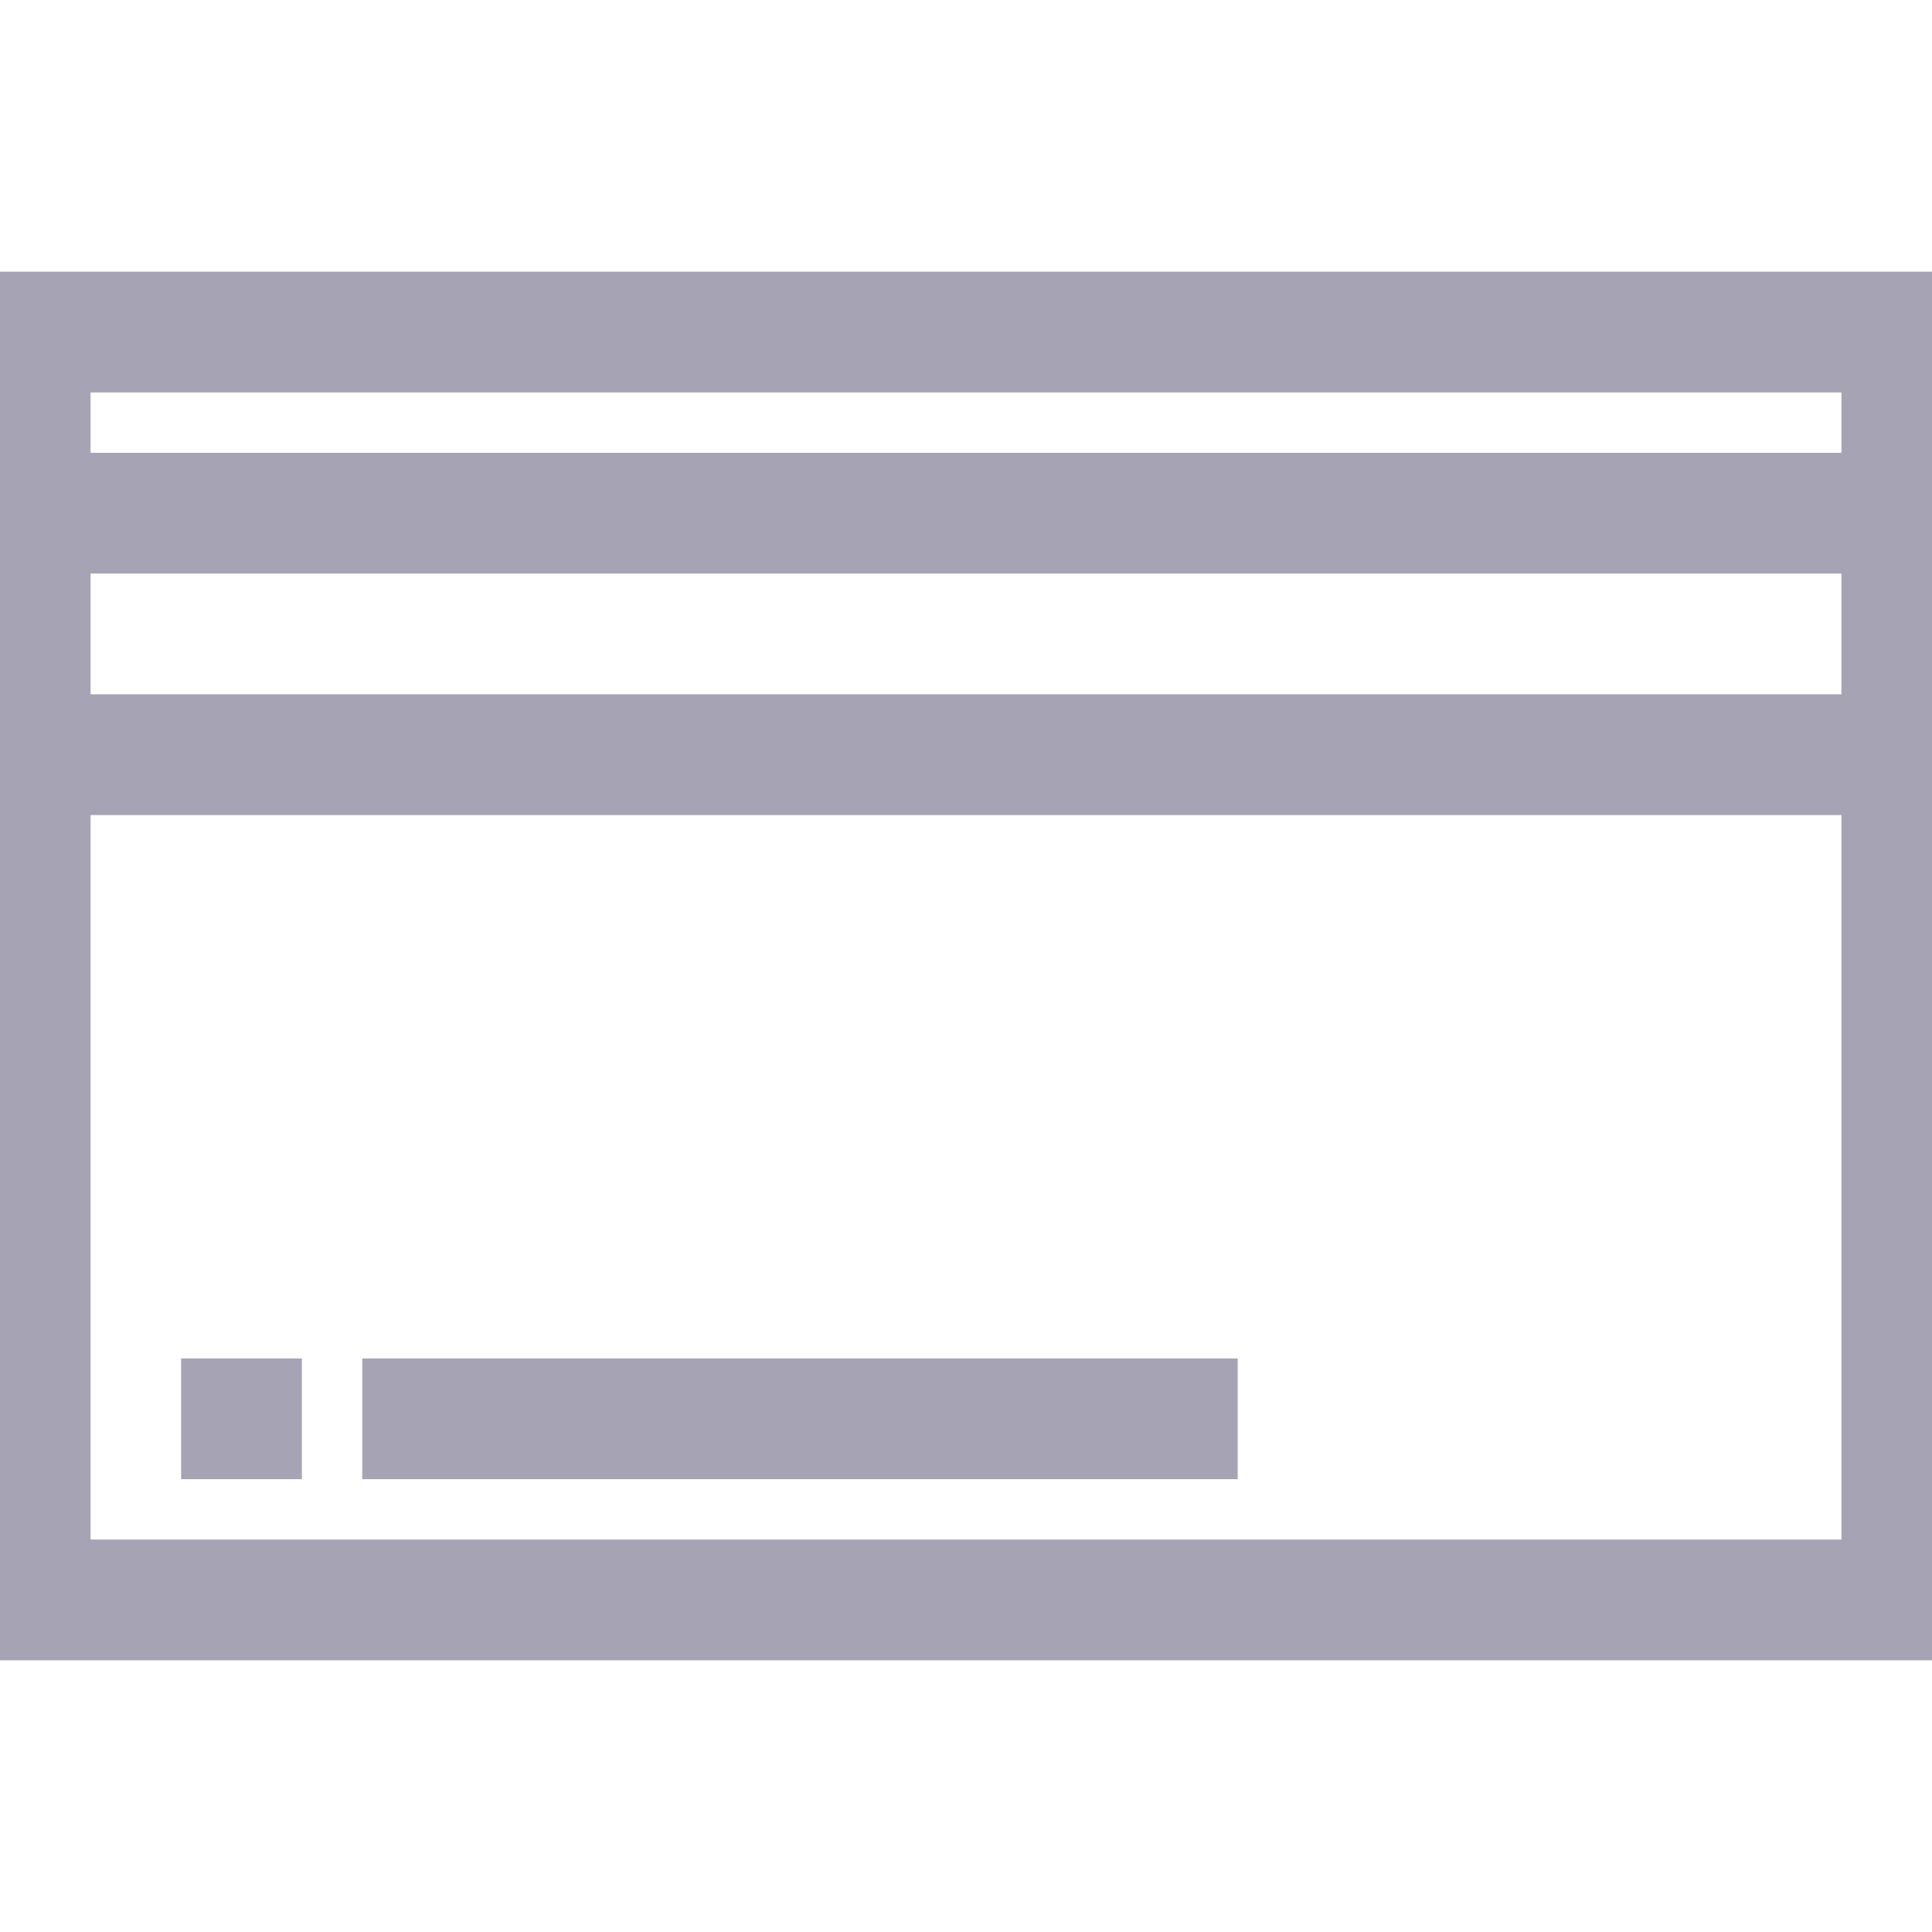 <svg width="32" height="32" viewBox="0 0 32 32" fill="none" xmlns="http://www.w3.org/2000/svg">
<g clip-path="url(#clip0)">
<path d="M31.5 5.5H0.5V26.5H31.5V5.5Z" stroke="#A6A4B4" stroke-width="2" stroke-miterlimit="10"/>
<path d="M0.5 8.5H31.5" stroke="#A6A4B4" stroke-width="2" stroke-miterlimit="10"/>
<path d="M0.5 12.5H31.5" stroke="#A6A4B4" stroke-width="2" stroke-miterlimit="10"/>
<path d="M3 23.5H5" stroke="#A6A4B4" stroke-width="2" stroke-miterlimit="10"/>
<path d="M6 23.5H20.5" stroke="#A6A4B4" stroke-width="2" stroke-miterlimit="10"/>
</g>
<defs>
<clipPath id="clip0">
<rect width="32" height="32" fill="white"/>
</clipPath>
</defs>
</svg>
